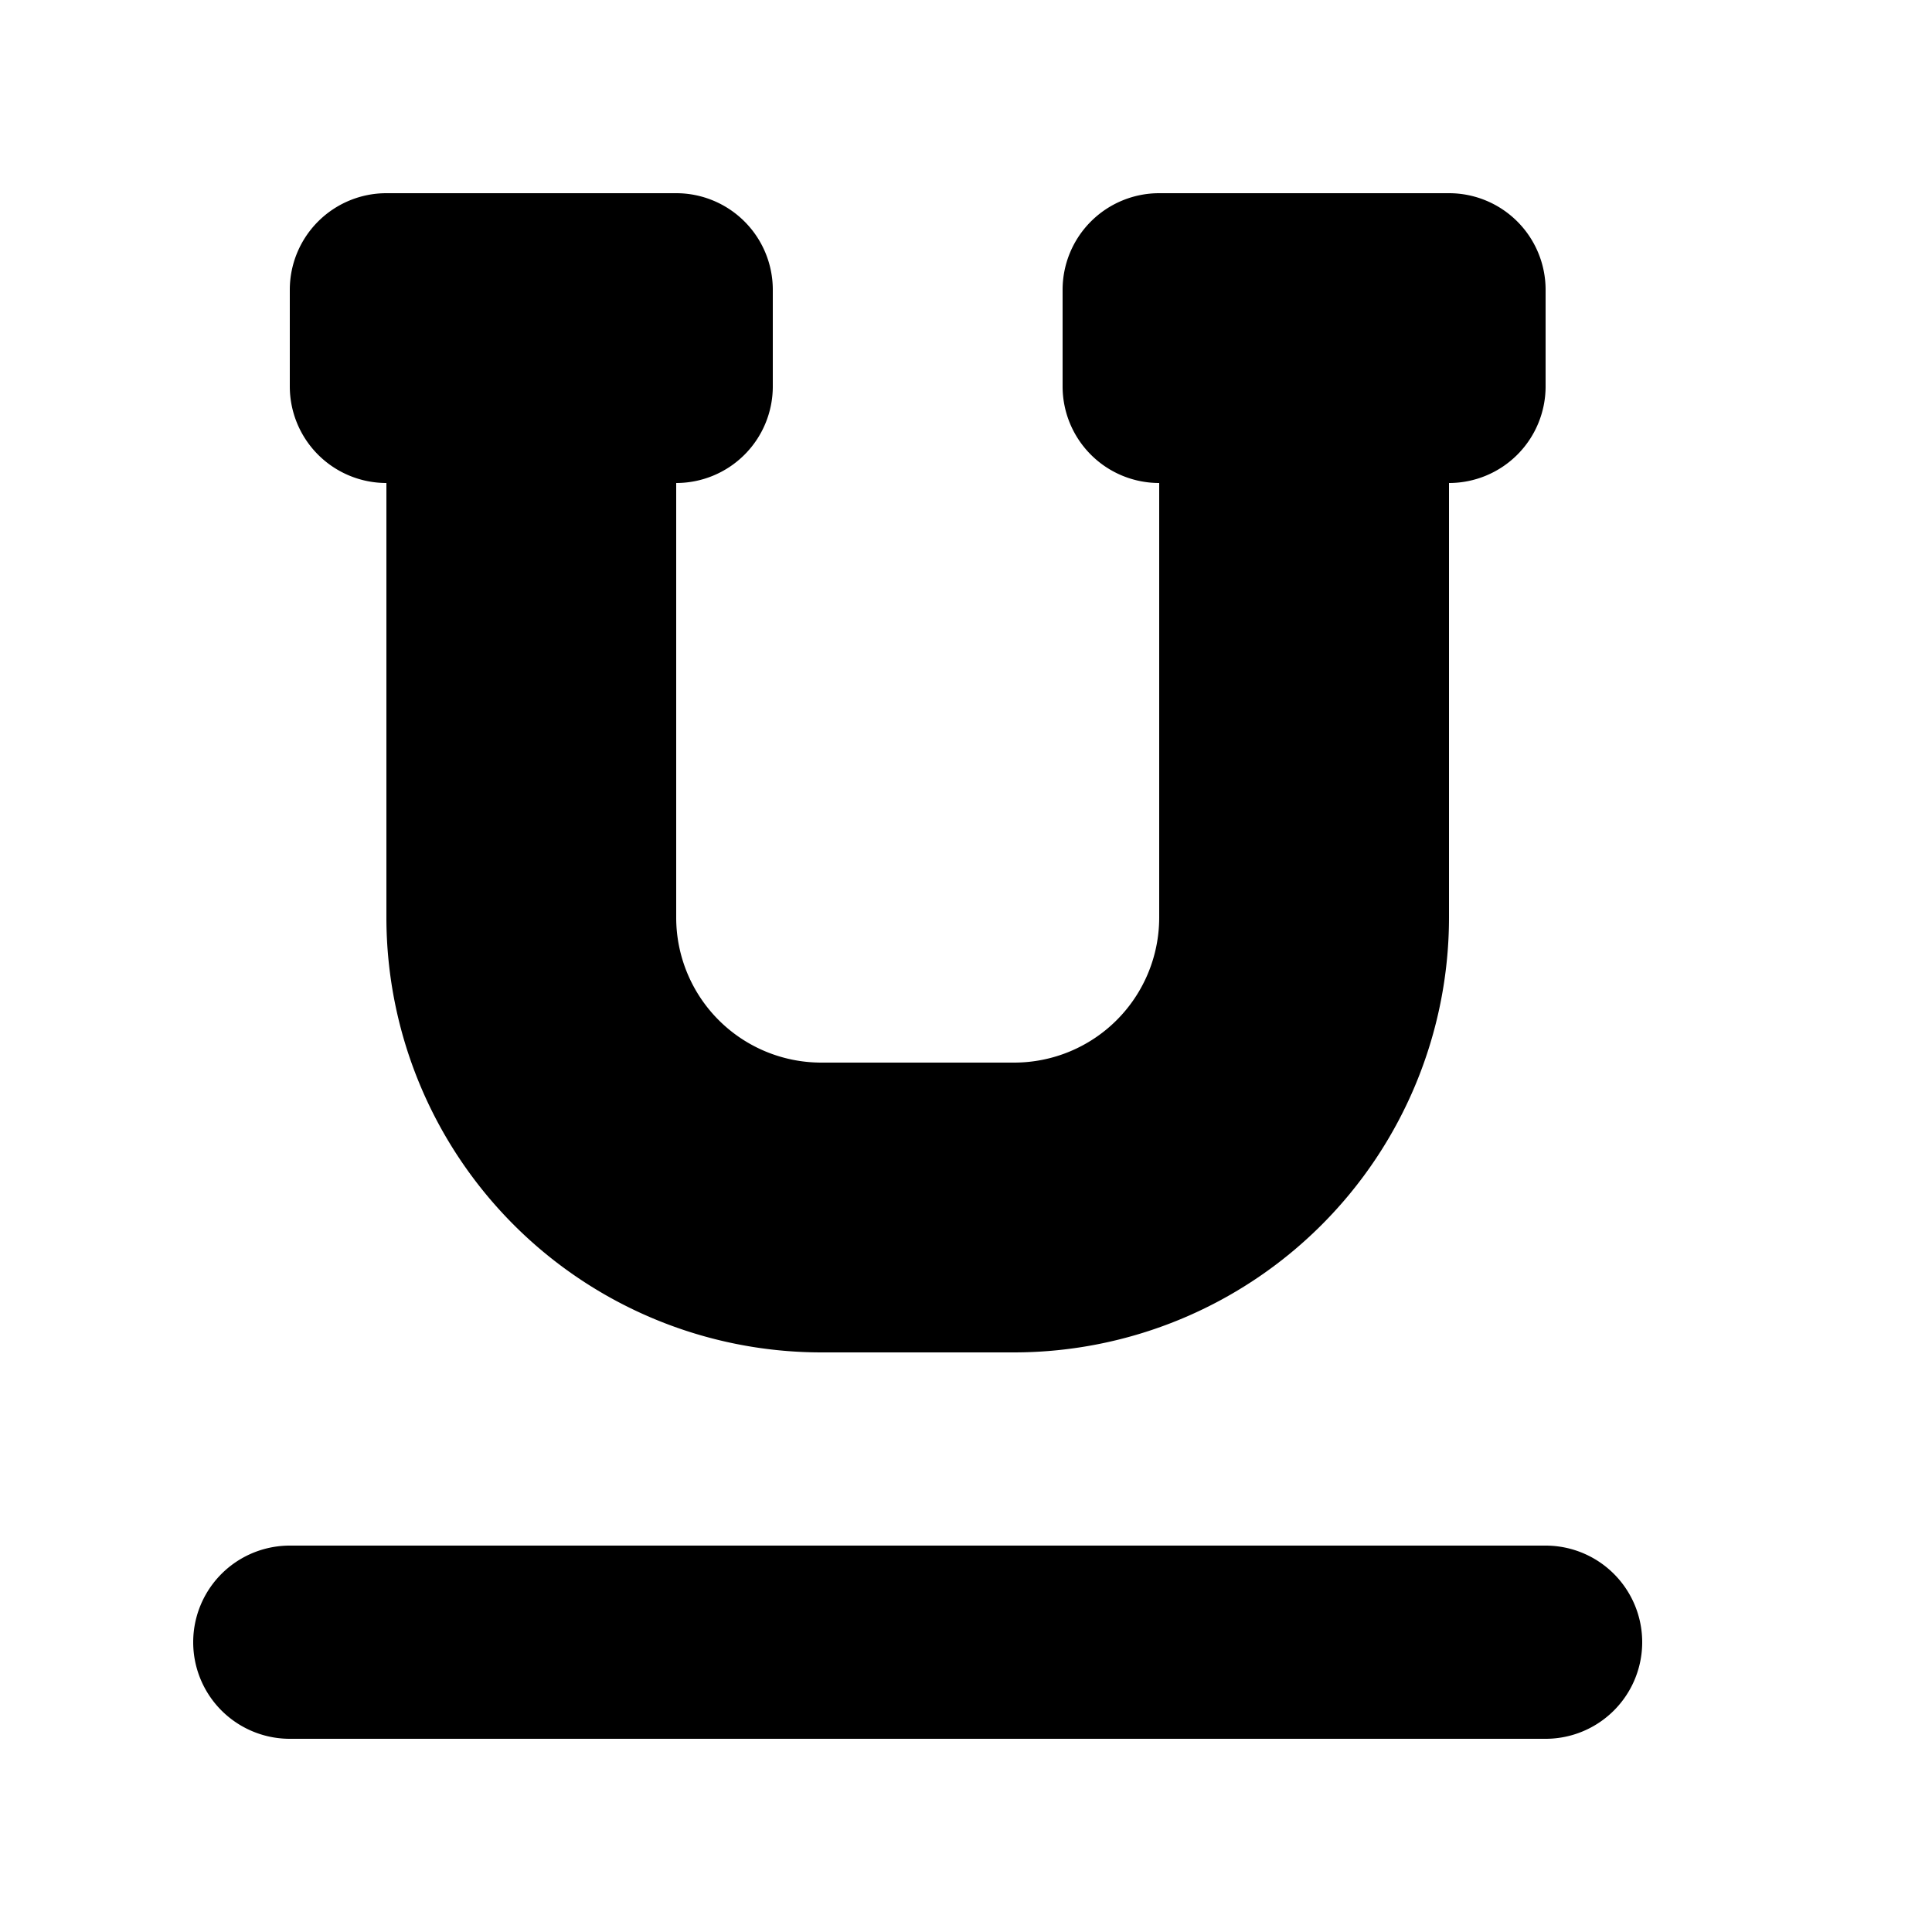 <svg id="glyphicons-halflings" xmlns="http://www.w3.org/2000/svg" viewBox="0 0 20 20">
  <path id="underline" d="M3,4V3A1,1,0,0,1,4,2H7A1,1,0,0,1,8,3V4A1,1,0,0,1,7,5V9.5A1.502,1.502,0,0,0,8.5,11h2A1.502,1.502,0,0,0,12,9.5V5a1,1,0,0,1-1-1V3a1,1,0,0,1,1-1h3a1,1,0,0,1,1,1V4a1,1,0,0,1-1,1V9.5A4.505,4.505,0,0,1,10.5,14h-2A4.505,4.505,0,0,1,4,9.5V5A1,1,0,0,1,3,4ZM16,16H3a1,1,0,0,0,0,2H16a1,1,0,0,0,0-2Z" fill="currentColor"/>
</svg>
